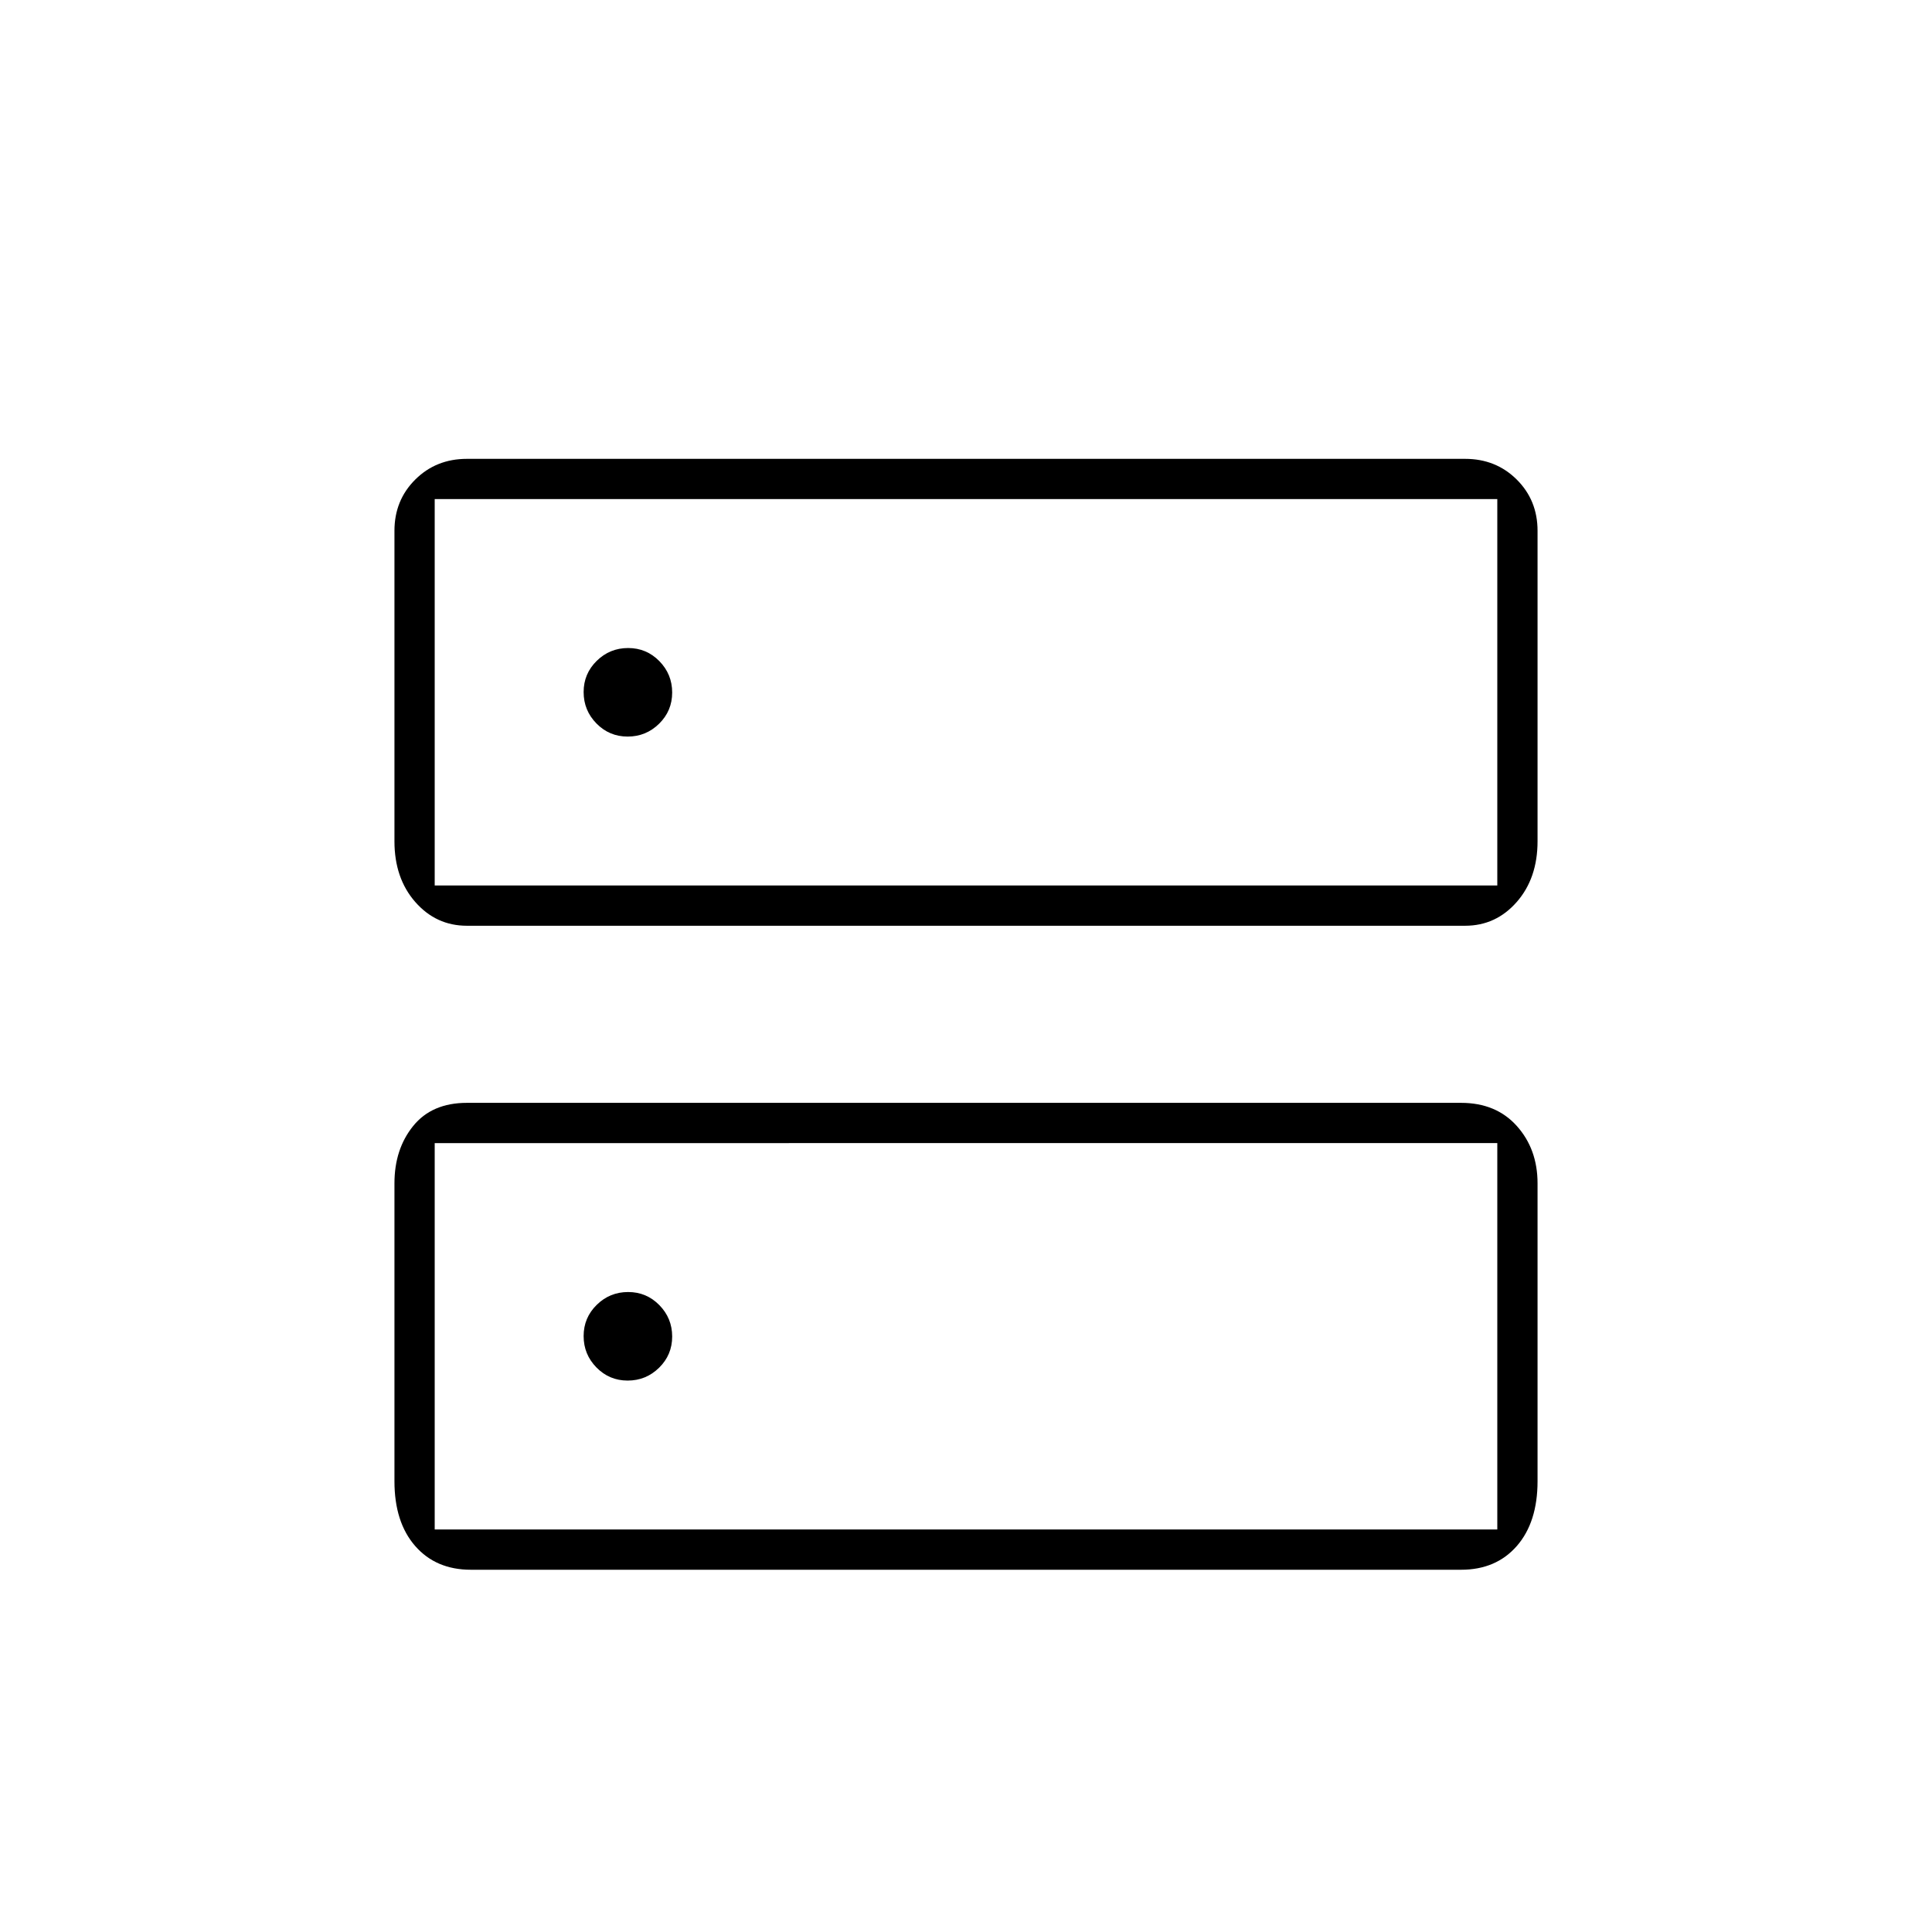 <svg xmlns="http://www.w3.org/2000/svg" height="20" viewBox="0 -960 960 960" width="20"><path d="M312.118-638q-9.118 0-15.618 6.382-6.5 6.383-6.5 15.5 0 9.118 6.382 15.618 6.383 6.5 15.5 6.5 9.118 0 15.618-6.382 6.5-6.383 6.5-15.5 0-9.118-6.382-15.618-6.383-6.5-15.5-6.5Zm0 320q-9.118 0-15.618 6.382-6.5 6.383-6.5 15.5 0 9.118 6.382 15.618 6.383 6.5 15.5 6.5 9.118 0 15.618-6.382 6.5-6.383 6.5-15.5 0-9.118-6.382-15.618-6.383-6.5-15.5-6.5ZM232-732h496q15.3 0 25.65 10.278Q764-711.444 764-696.25V-542q0 18.4-10.35 30.2T728-500H232q-15.3 0-25.65-11.8Q196-523.6 196-542v-154.25q0-15.194 10.35-25.472T232-732Zm-16 20v192h528v-192H216Zm16 300h494q17.4 0 27.7 11.5T764-372v148q0 20.4-10.3 32.2Q743.4-180 726-180H234q-17.4 0-27.7-11.8T196-224v-148q0-17 9.3-28.5T232-412Zm-16 20v192h528v-192H216Zm0-320v192-192Zm0 320v192-192Z"/></svg>